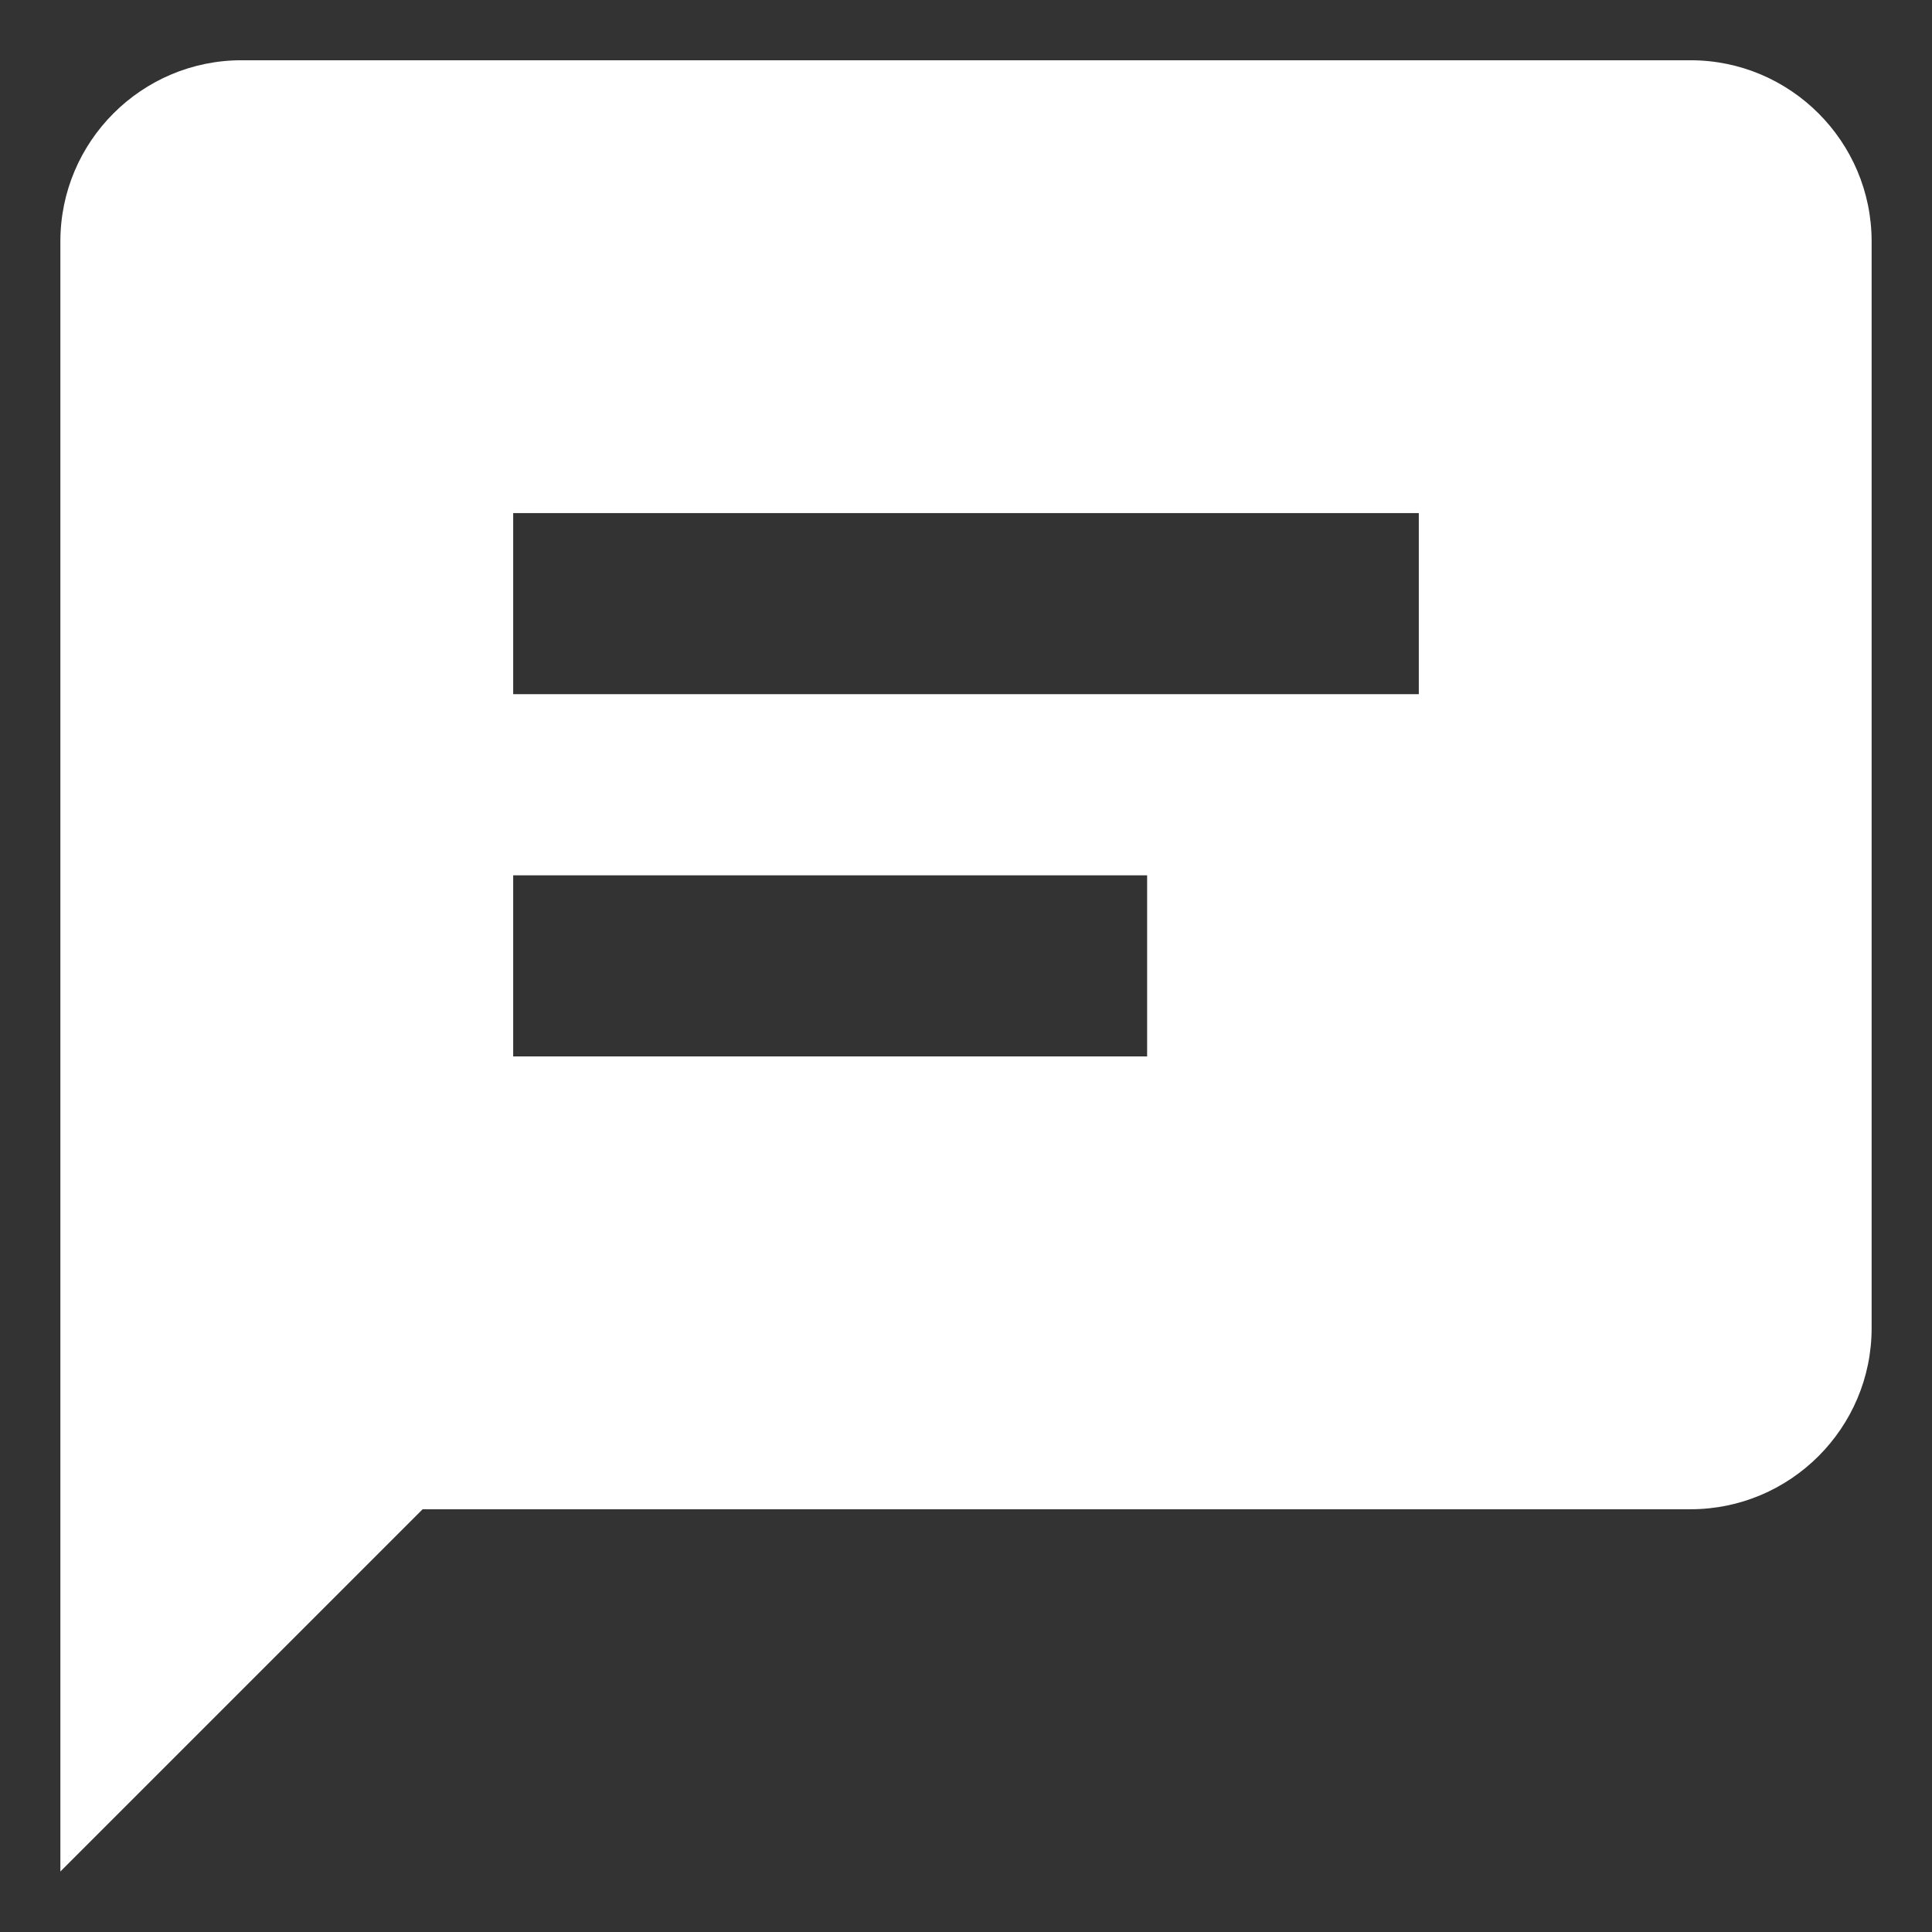 <svg width="16" height="16" viewBox="0 0 16 16" fill="none" xmlns="http://www.w3.org/2000/svg">
<rect x="0" y="0" width="16" height="16" fill="#333333" stroke="none"/>
<path d="M14 0.499H2C1.173 0.499 0.5 1.172 0.5 1.999V15.499L3.5 12.499H14C14.827 12.499 15.5 11.826 15.5 10.999V1.999C15.5 1.172 14.827 0.499 14 0.499ZM9.5 8.749H4.25V7.249H9.5V8.749ZM11.75 5.749H4.25V4.249H11.75V5.749Z" fill="white"/>
</svg>
